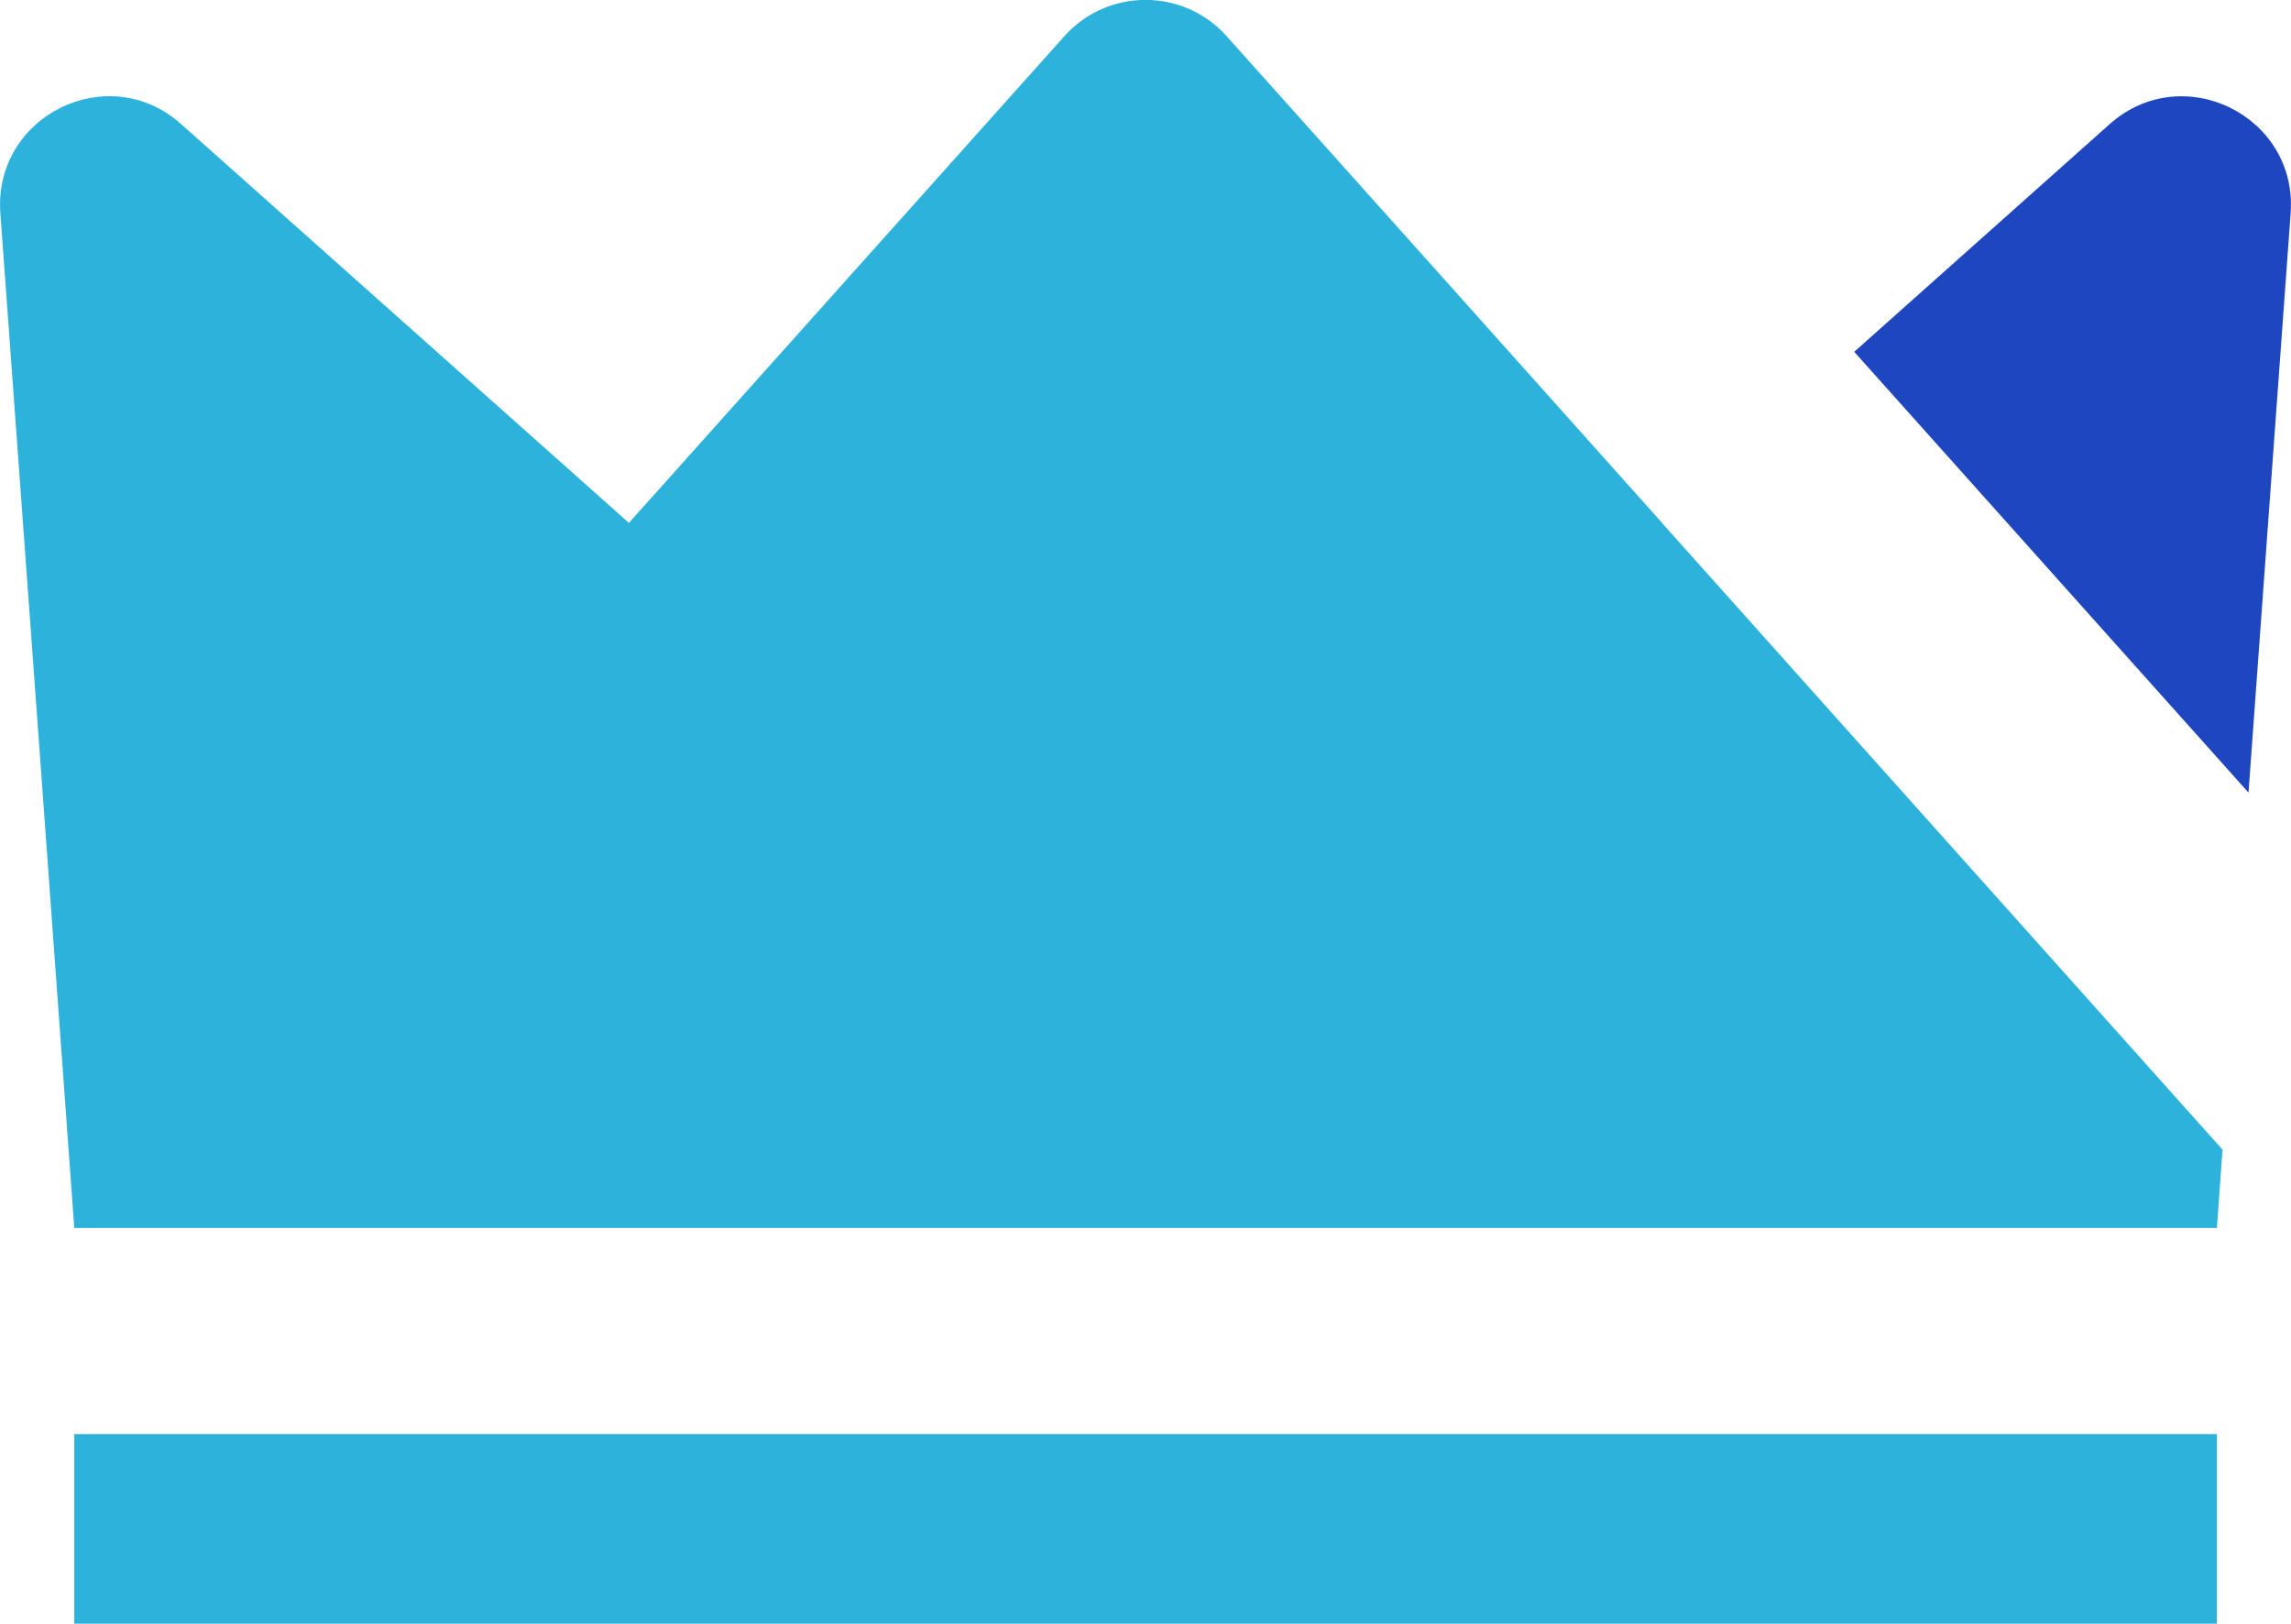 <?xml version="1.0" encoding="UTF-8"?>
<svg id="Ebene_2" data-name="Ebene 2" xmlns="http://www.w3.org/2000/svg" viewBox="0 0 126.15 89.4">
  <defs>
    <style>
      .cls-1 {
        fill: #2db2db;
      }

      .cls-2 {
        fill: #1e46bf;
      }
    </style>
  </defs>
  <g id="Ebene_1-2" data-name="Ebene 1">
    <g>
      <rect class="cls-1" x="4.09" y="78.96" width="117.98" height="10.44"/>
      <g>
        <path class="cls-1" d="M91.52,28.79s0,0,0,0c-7.99-8.94-15.98-17.87-23.98-26.8-2.38-2.66-6.55-2.66-8.93,0-7.99,8.93-15.98,17.86-23.98,26.8-8.22-7.32-16.44-14.64-24.66-21.96C5.96,3.25-.37,6.37.02,11.74c1.36,18.62,2.72,37.24,4.07,55.87h117.98c.1-1.44.21-2.87.31-4.31l-30.86-34.5Z"/>
        <path class="cls-2" d="M123.81,43.64c.77-10.63,1.55-21.27,2.32-31.9.39-5.37-5.94-8.48-9.96-4.91-4.69,4.18-9.38,8.36-14.07,12.54l21.71,24.27Z"/>
      </g>
    </g>
  </g>
</svg>